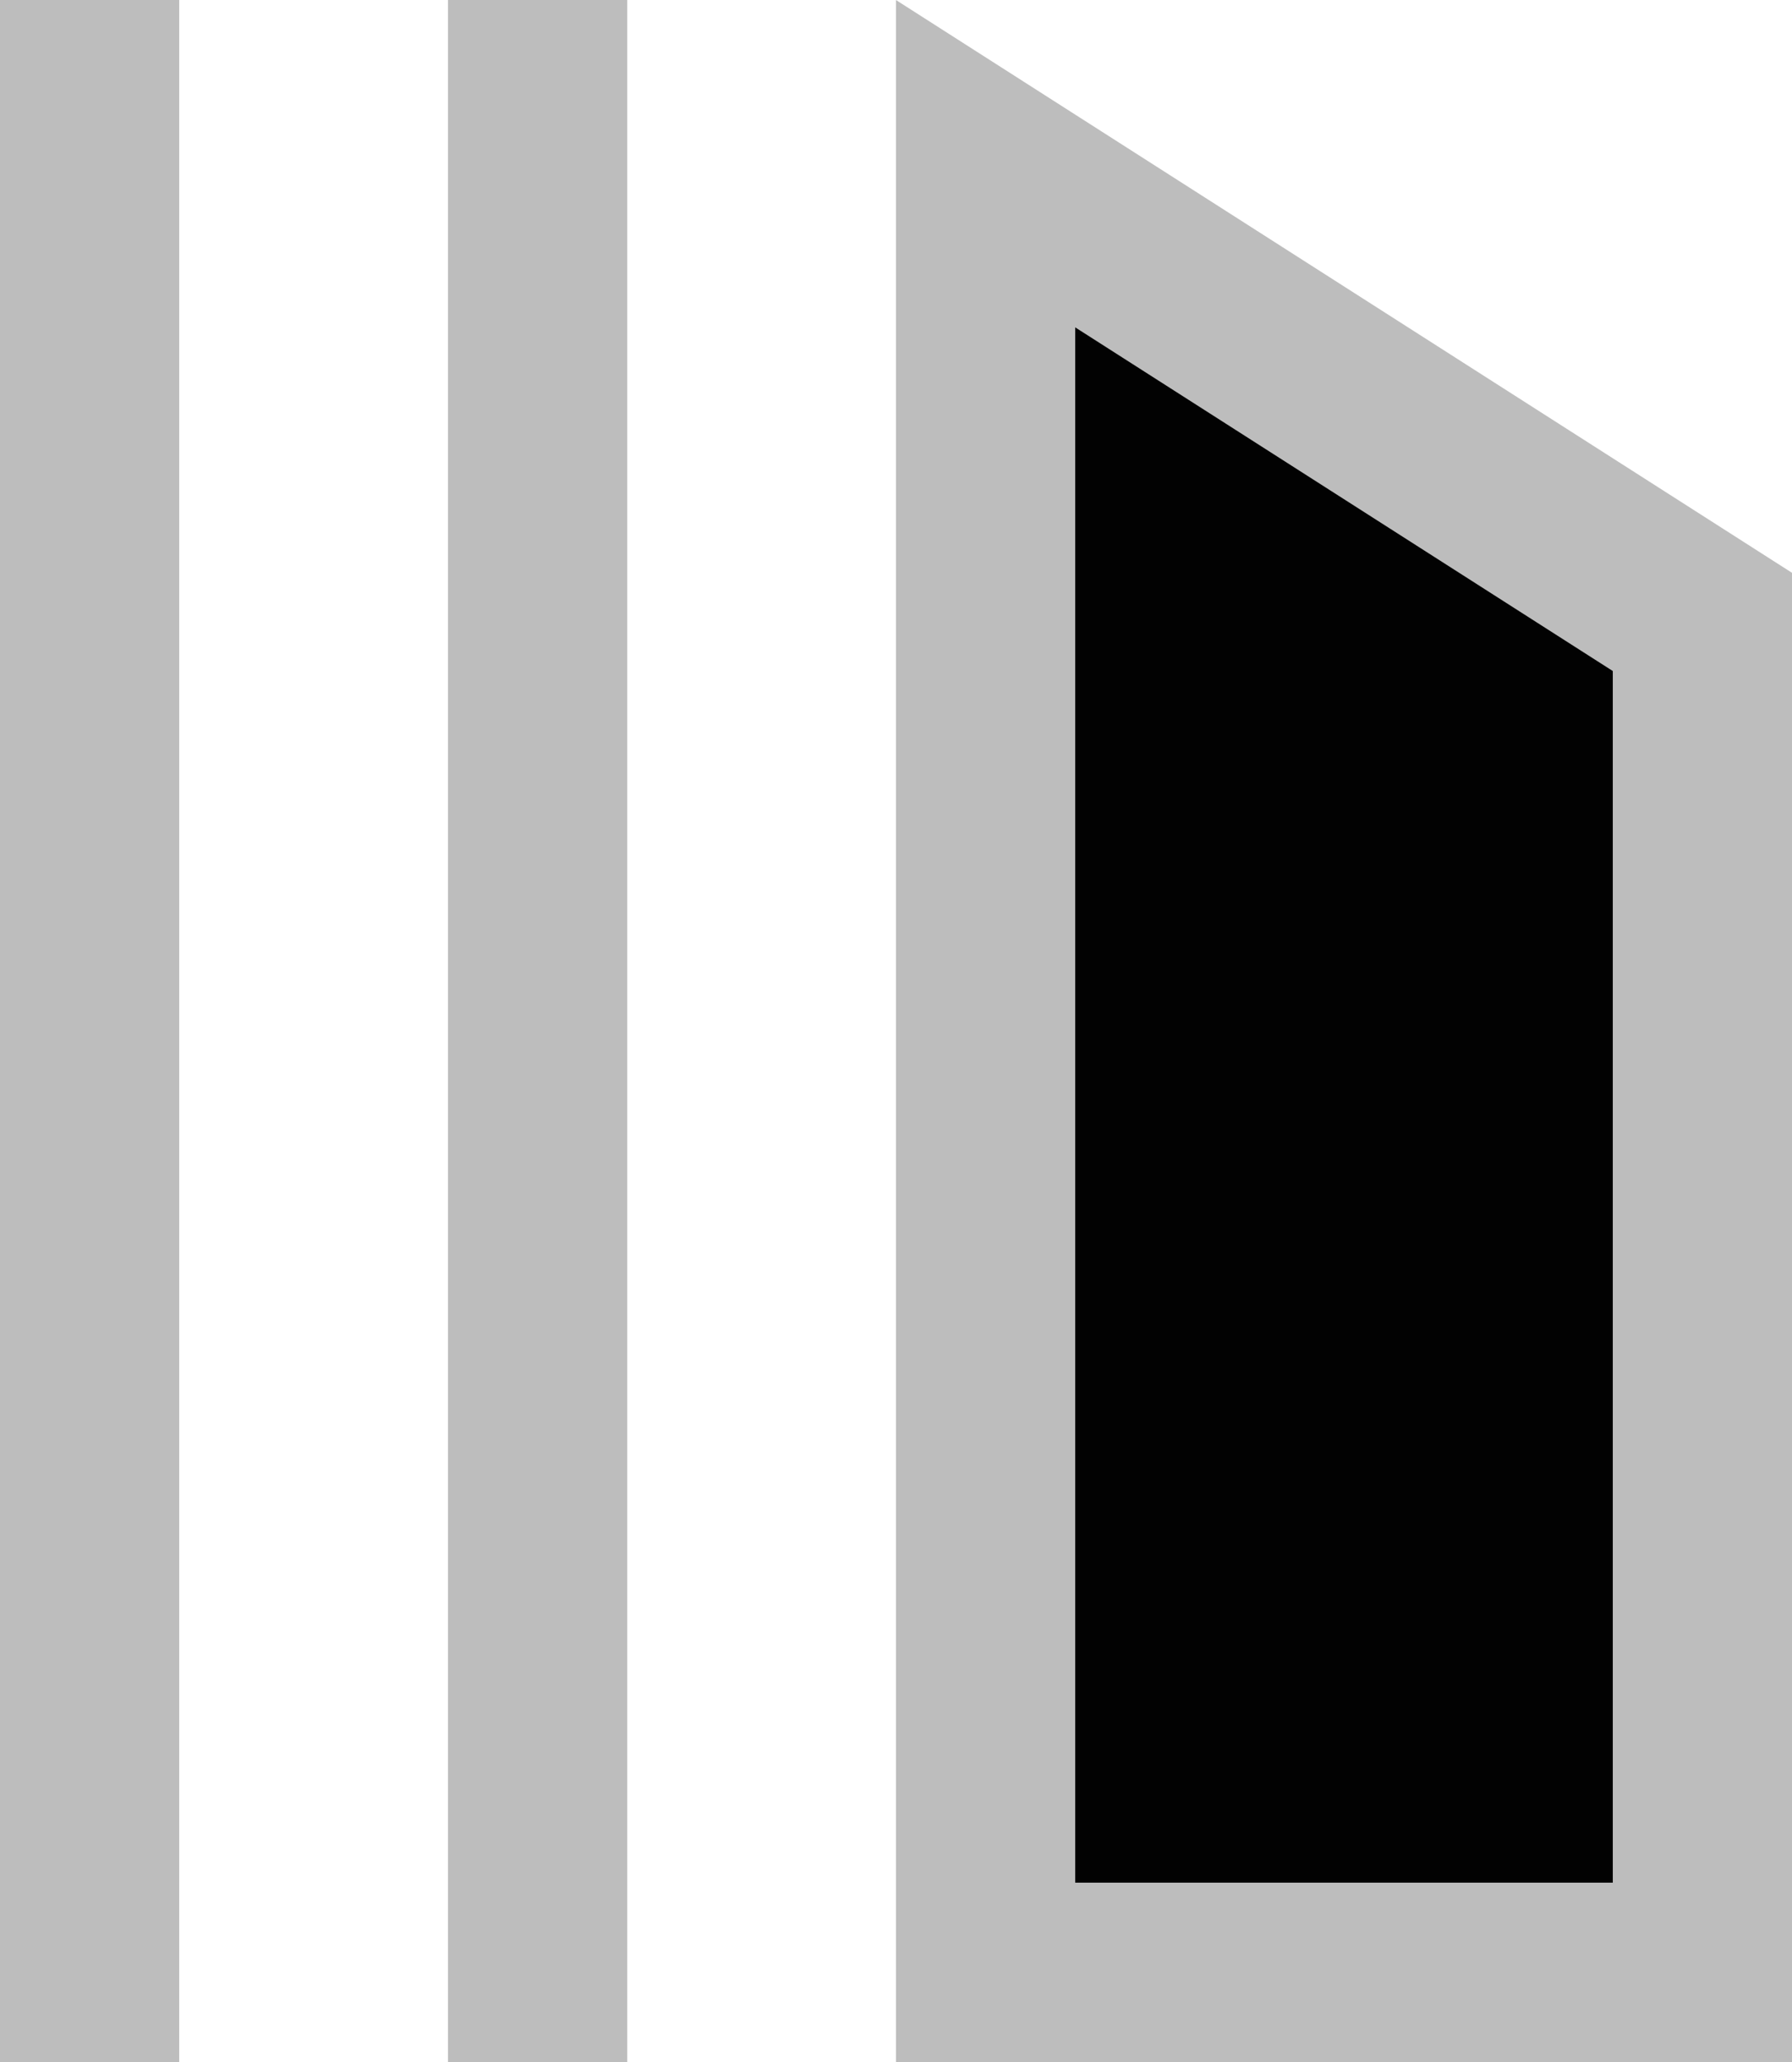 <svg width="20" height="23" viewBox="0 0 20 23" fill="none" xmlns="http://www.w3.org/2000/svg">
<path d="M19 6.937V22H11V1.826L19 6.937Z" fill="#020202" stroke="#BDBDBD" stroke-width="2"/>
<rect x="5" width="2" height="23" fill="#BDBDBD"/>
<rect width="2" height="23" fill="#BDBDBD"/>
</svg>
